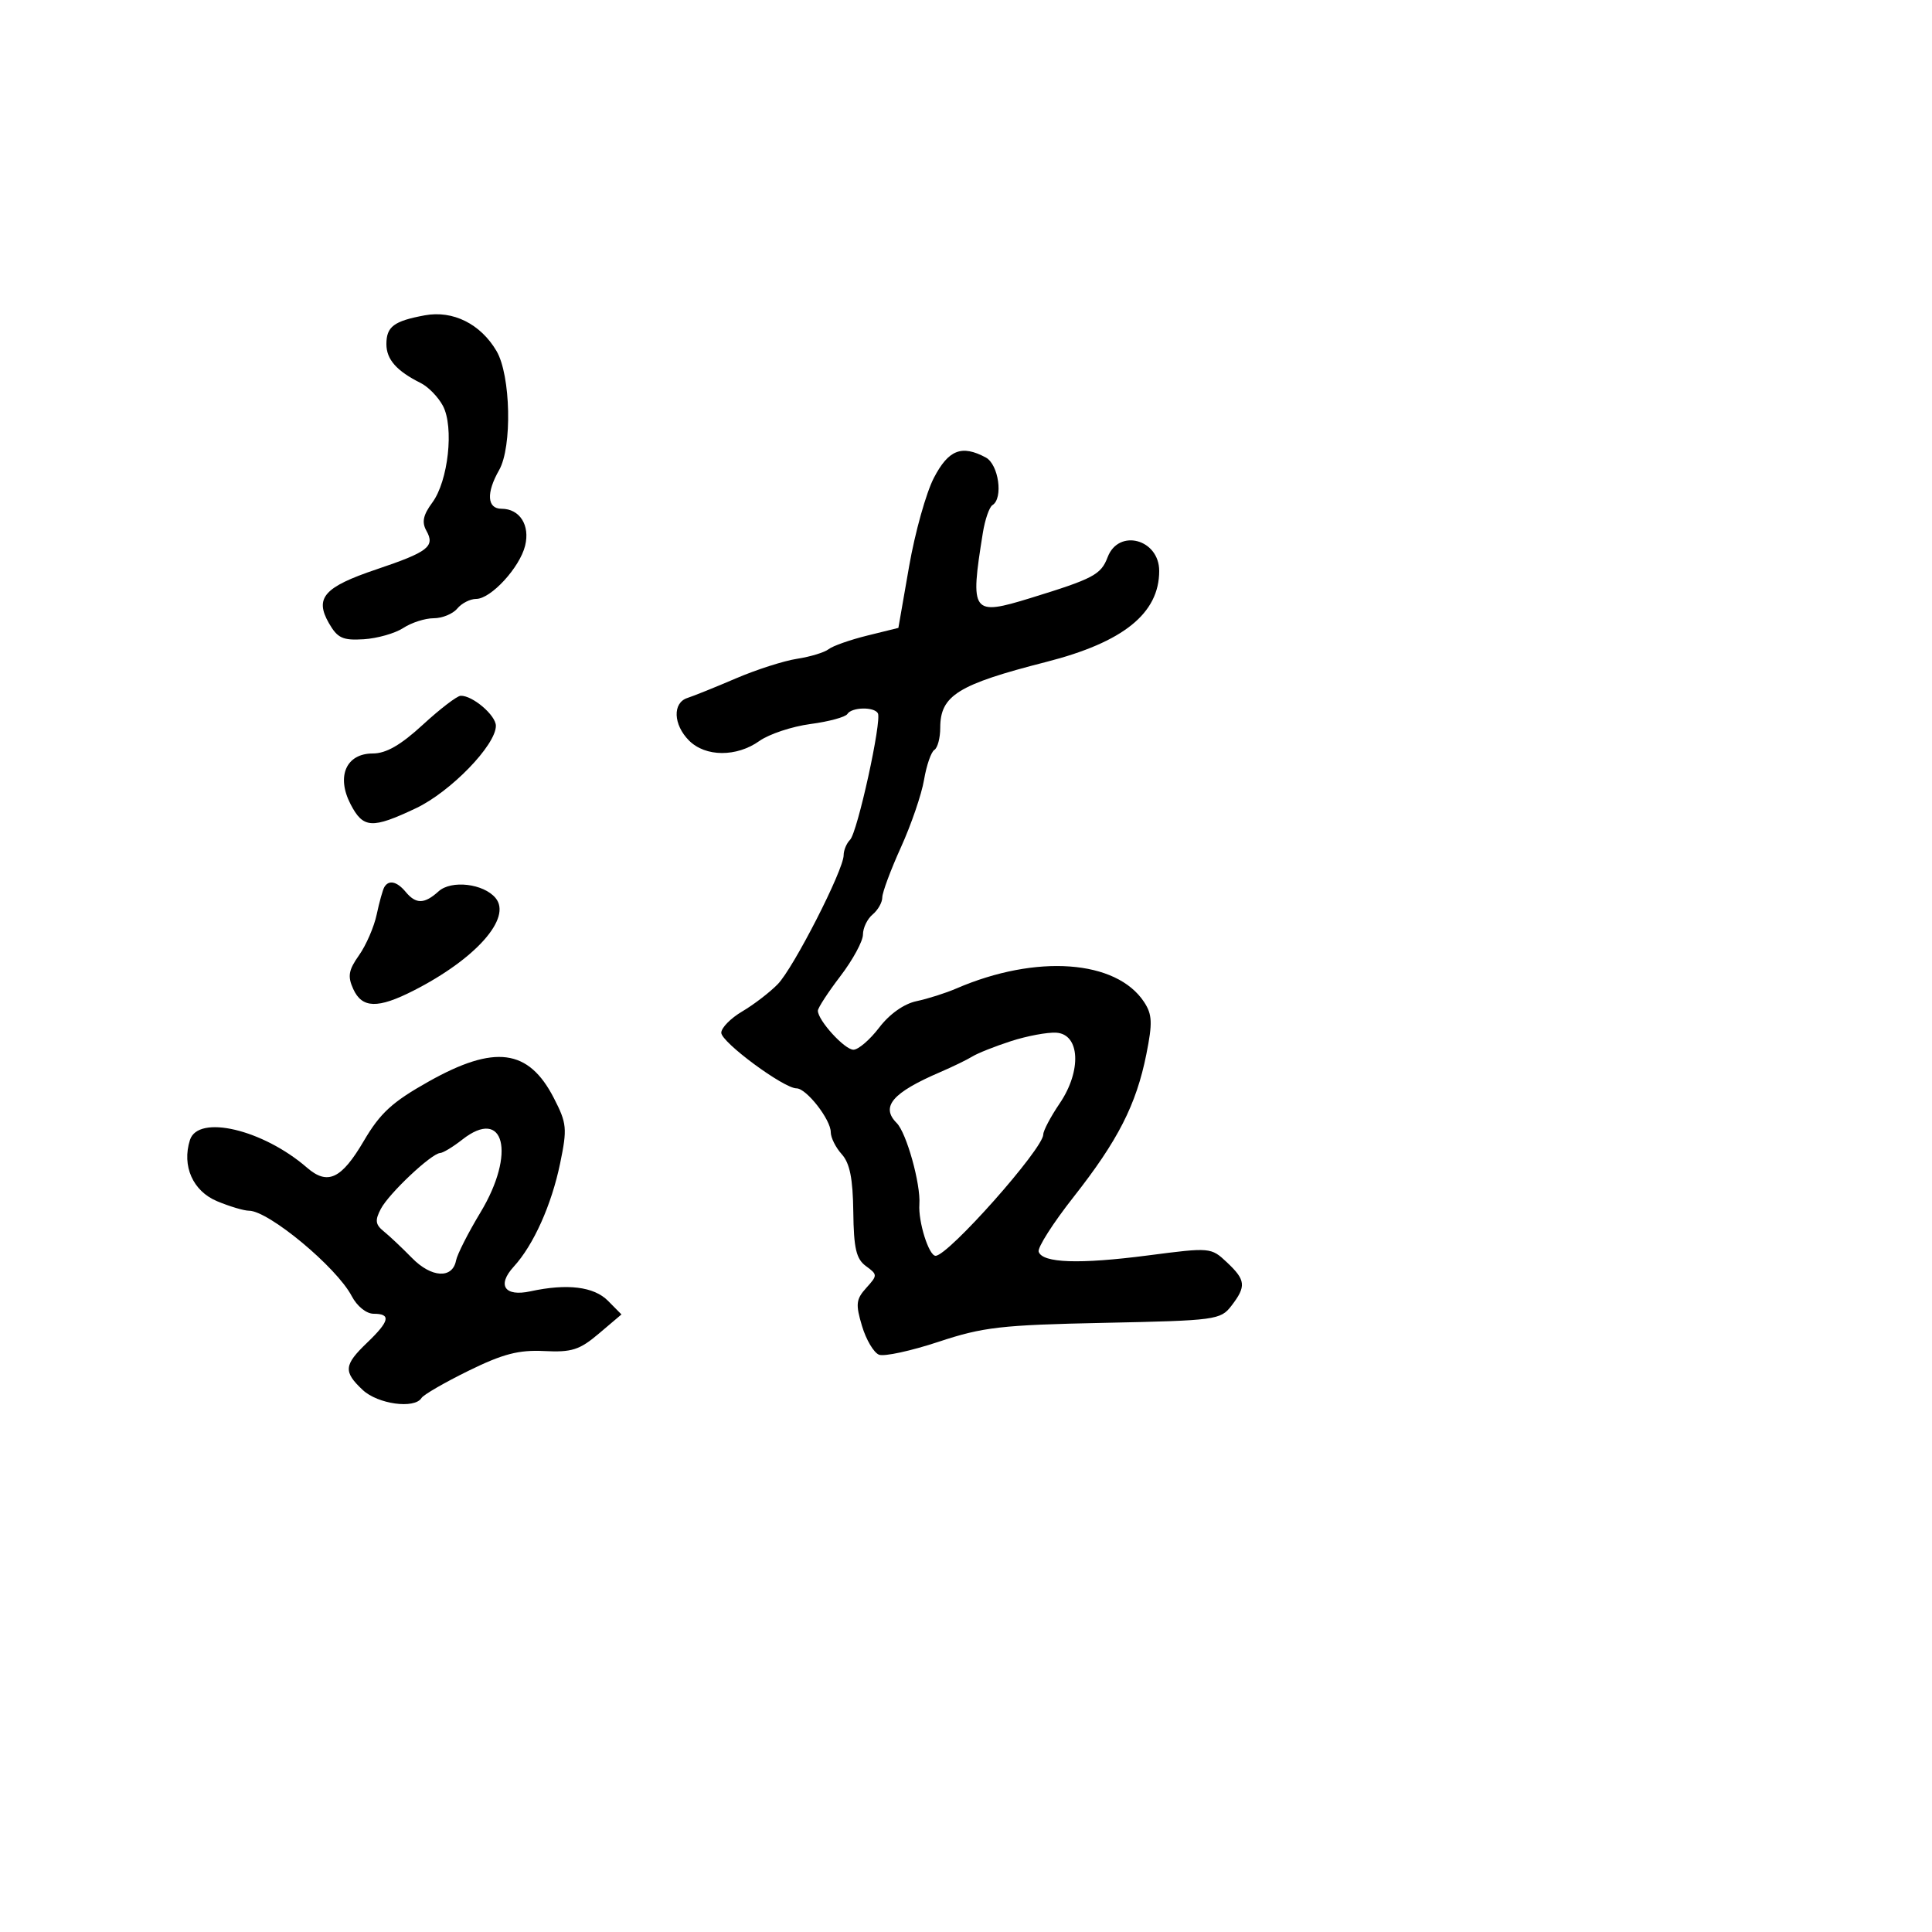 <svg xmlns="http://www.w3.org/2000/svg" width="300" height="300" viewBox="0 0 300 300" version="1.1">
  <defs/>
  <path d="M145.017,74.192 C147.288,69.835 149.328,69.035 153.066,71.035 C155.071,72.108 155.815,77.378 154.11,78.432 C153.621,78.734 152.949,80.673 152.616,82.741 C150.603,95.253 150.907,95.669 160.018,92.864 C169.804,89.85 170.959,89.238 171.995,86.512 C173.699,82.03 180,83.715 180,88.653 C180,95.243 174.434,99.726 162.459,102.784 C148.747,106.286 146,107.993 146,113.012 C146,114.591 145.589,116.136 145.087,116.446 C144.585,116.757 143.864,118.848 143.484,121.094 C143.105,123.34 141.491,128.052 139.897,131.567 C138.304,135.081 137,138.586 137,139.356 C137,140.125 136.325,141.315 135.5,142 C134.675,142.685 134,144.086 134,145.114 C134,146.142 132.425,149.046 130.5,151.568 C128.575,154.09 127,156.508 127,156.942 C127,158.445 131.152,163 132.522,163 C133.279,163 135.078,161.454 136.519,159.564 C138.126,157.457 140.369,155.869 142.32,155.459 C144.069,155.09 146.85,154.206 148.5,153.493 C160.905,148.136 173.356,149.035 177.658,155.6 C178.924,157.533 178.98,158.83 178.005,163.701 C176.438,171.533 173.597,177.106 166.705,185.865 C163.518,189.916 161.078,193.741 161.282,194.365 C161.861,196.131 167.61,196.326 178.262,194.942 C187.94,193.684 188.045,193.693 190.512,196.011 C193.445,198.766 193.545,199.735 191.209,202.769 C189.53,204.951 188.777,205.051 171.482,205.41 C155.441,205.743 152.662,206.061 145.736,208.355 C141.465,209.769 137.307,210.671 136.495,210.36 C135.683,210.048 134.493,208.041 133.852,205.899 C132.836,202.51 132.922,201.744 134.512,199.987 C136.282,198.031 136.281,197.926 134.462,196.596 C132.95,195.49 132.568,193.852 132.499,188.169 C132.437,183.012 131.955,180.608 130.707,179.229 C129.768,178.191 129,176.651 129,175.806 C129,173.841 125.22,169 123.686,169 C121.694,169 112,161.836 112,160.364 C112,159.597 113.463,158.109 115.25,157.057 C117.037,156.004 119.519,154.101 120.764,152.827 C123.213,150.323 131,135.085 131,132.798 C131,132.029 131.449,130.951 131.997,130.403 C133.146,129.254 136.962,111.878 136.313,110.75 C135.719,109.717 132.239,109.804 131.581,110.868 C131.286,111.346 128.705,112.047 125.845,112.426 C122.986,112.805 119.419,113.99 117.919,115.058 C114.384,117.574 109.549,117.549 107,115 C104.533,112.533 104.405,109.128 106.75,108.377 C107.713,108.068 111.098,106.703 114.274,105.341 C117.449,103.98 121.724,102.609 123.774,102.295 C125.823,101.98 128.028,101.309 128.673,100.803 C129.318,100.297 132.018,99.347 134.673,98.691 L139.5,97.5 L141.166,87.942 C142.082,82.685 143.815,76.498 145.017,74.192 Z M66.56,167.94 C76.824,162.174 82.073,162.865 85.998,170.497 C88.022,174.431 88.098,175.216 86.98,180.63 C85.646,187.094 82.852,193.323 79.782,196.676 C77.129,199.574 78.349,201.385 82.368,200.514 C88.086,199.275 92.229,199.784 94.412,201.992 L96.5,204.104 L93,207.072 C89.999,209.618 88.787,210.006 84.5,209.791 C80.541,209.594 78.097,210.23 72.761,212.849 C69.054,214.668 65.765,216.571 65.452,217.078 C64.375,218.82 58.67,218.039 56.314,215.826 C53.296,212.99 53.392,211.956 57,208.5 C60.5,205.147 60.761,204 58.026,204 C56.888,204 55.441,202.835 54.611,201.25 C52.265,196.771 41.708,188 38.663,188 C37.883,188 35.652,187.335 33.706,186.522 C29.946,184.95 28.215,181.049 29.493,177.022 C30.767,173.007 40.829,175.38 47.661,181.306 C50.874,184.094 53.011,183.093 56.489,177.169 C59.038,172.827 60.907,171.115 66.56,167.94 Z M65.966,48.963 C70.333,48.157 74.633,50.3 77.103,54.513 C79.312,58.281 79.551,69.412 77.5,73 C75.476,76.54 75.631,79 77.878,79 C80.702,79 82.329,81.548 81.54,84.737 C80.7,88.137 76.224,93 73.935,93 C73.006,93 71.685,93.675 71,94.5 C70.315,95.325 68.669,96 67.342,96 C66.015,96 63.891,96.68 62.623,97.512 C61.354,98.343 58.588,99.131 56.477,99.262 C53.217,99.464 52.402,99.087 51.069,96.759 C48.828,92.843 50.323,91.148 58.434,88.417 C66.498,85.701 67.583,84.863 66.21,82.411 C65.468,81.085 65.702,79.97 67.127,78.042 C69.605,74.691 70.524,66.316 68.776,63.02 C68.053,61.656 66.505,60.063 65.337,59.481 C61.59,57.612 60,55.812 60,53.437 C60,50.718 61.157,49.85 65.966,48.963 Z M157,161.663 C154.525,162.463 151.825,163.534 151,164.044 C150.175,164.553 147.925,165.647 146,166.474 C138.57,169.667 136.705,171.848 139.236,174.379 C140.761,175.904 142.982,183.861 142.76,187 C142.568,189.717 144.23,195 145.277,195 C147.239,195 162,178.367 162,176.157 C162,175.57 163.147,173.399 164.548,171.334 C167.988,166.266 167.703,160.57 164,160.355 C162.625,160.275 159.475,160.864 157,161.663 Z M59.677,137.75 C60.368,136.576 61.642,136.864 63,138.5 C64.593,140.419 65.906,140.395 68.104,138.406 C70.082,136.616 75.094,137.203 76.952,139.443 C79.522,142.539 73.895,148.893 64.219,153.82 C58.664,156.649 56.224,156.586 54.854,153.579 C53.951,151.597 54.114,150.645 55.751,148.329 C56.851,146.773 58.085,143.925 58.493,142 C58.901,140.075 59.434,138.162 59.677,137.75 Z M71.775,176.962 C70.35,178.083 68.806,179.019 68.342,179.042 C66.987,179.109 60.411,185.3 59.143,187.702 C58.199,189.49 58.283,190.147 59.589,191.202 C60.473,191.916 62.45,193.781 63.982,195.346 C66.987,198.416 70.26,198.603 70.812,195.738 C70.996,194.781 72.707,191.411 74.615,188.249 C80.144,179.081 78.317,171.816 71.775,176.962 Z M65.653,112.54 C68.319,110.087 70.962,108.062 71.527,108.04 C73.361,107.969 77,111.07 77,112.704 C77,115.705 69.963,122.959 64.583,125.504 C57.747,128.738 56.389,128.652 54.428,124.861 C52.197,120.547 53.756,117 57.882,117 C59.953,117 62.221,115.699 65.653,112.54 Z"/>
</svg>

